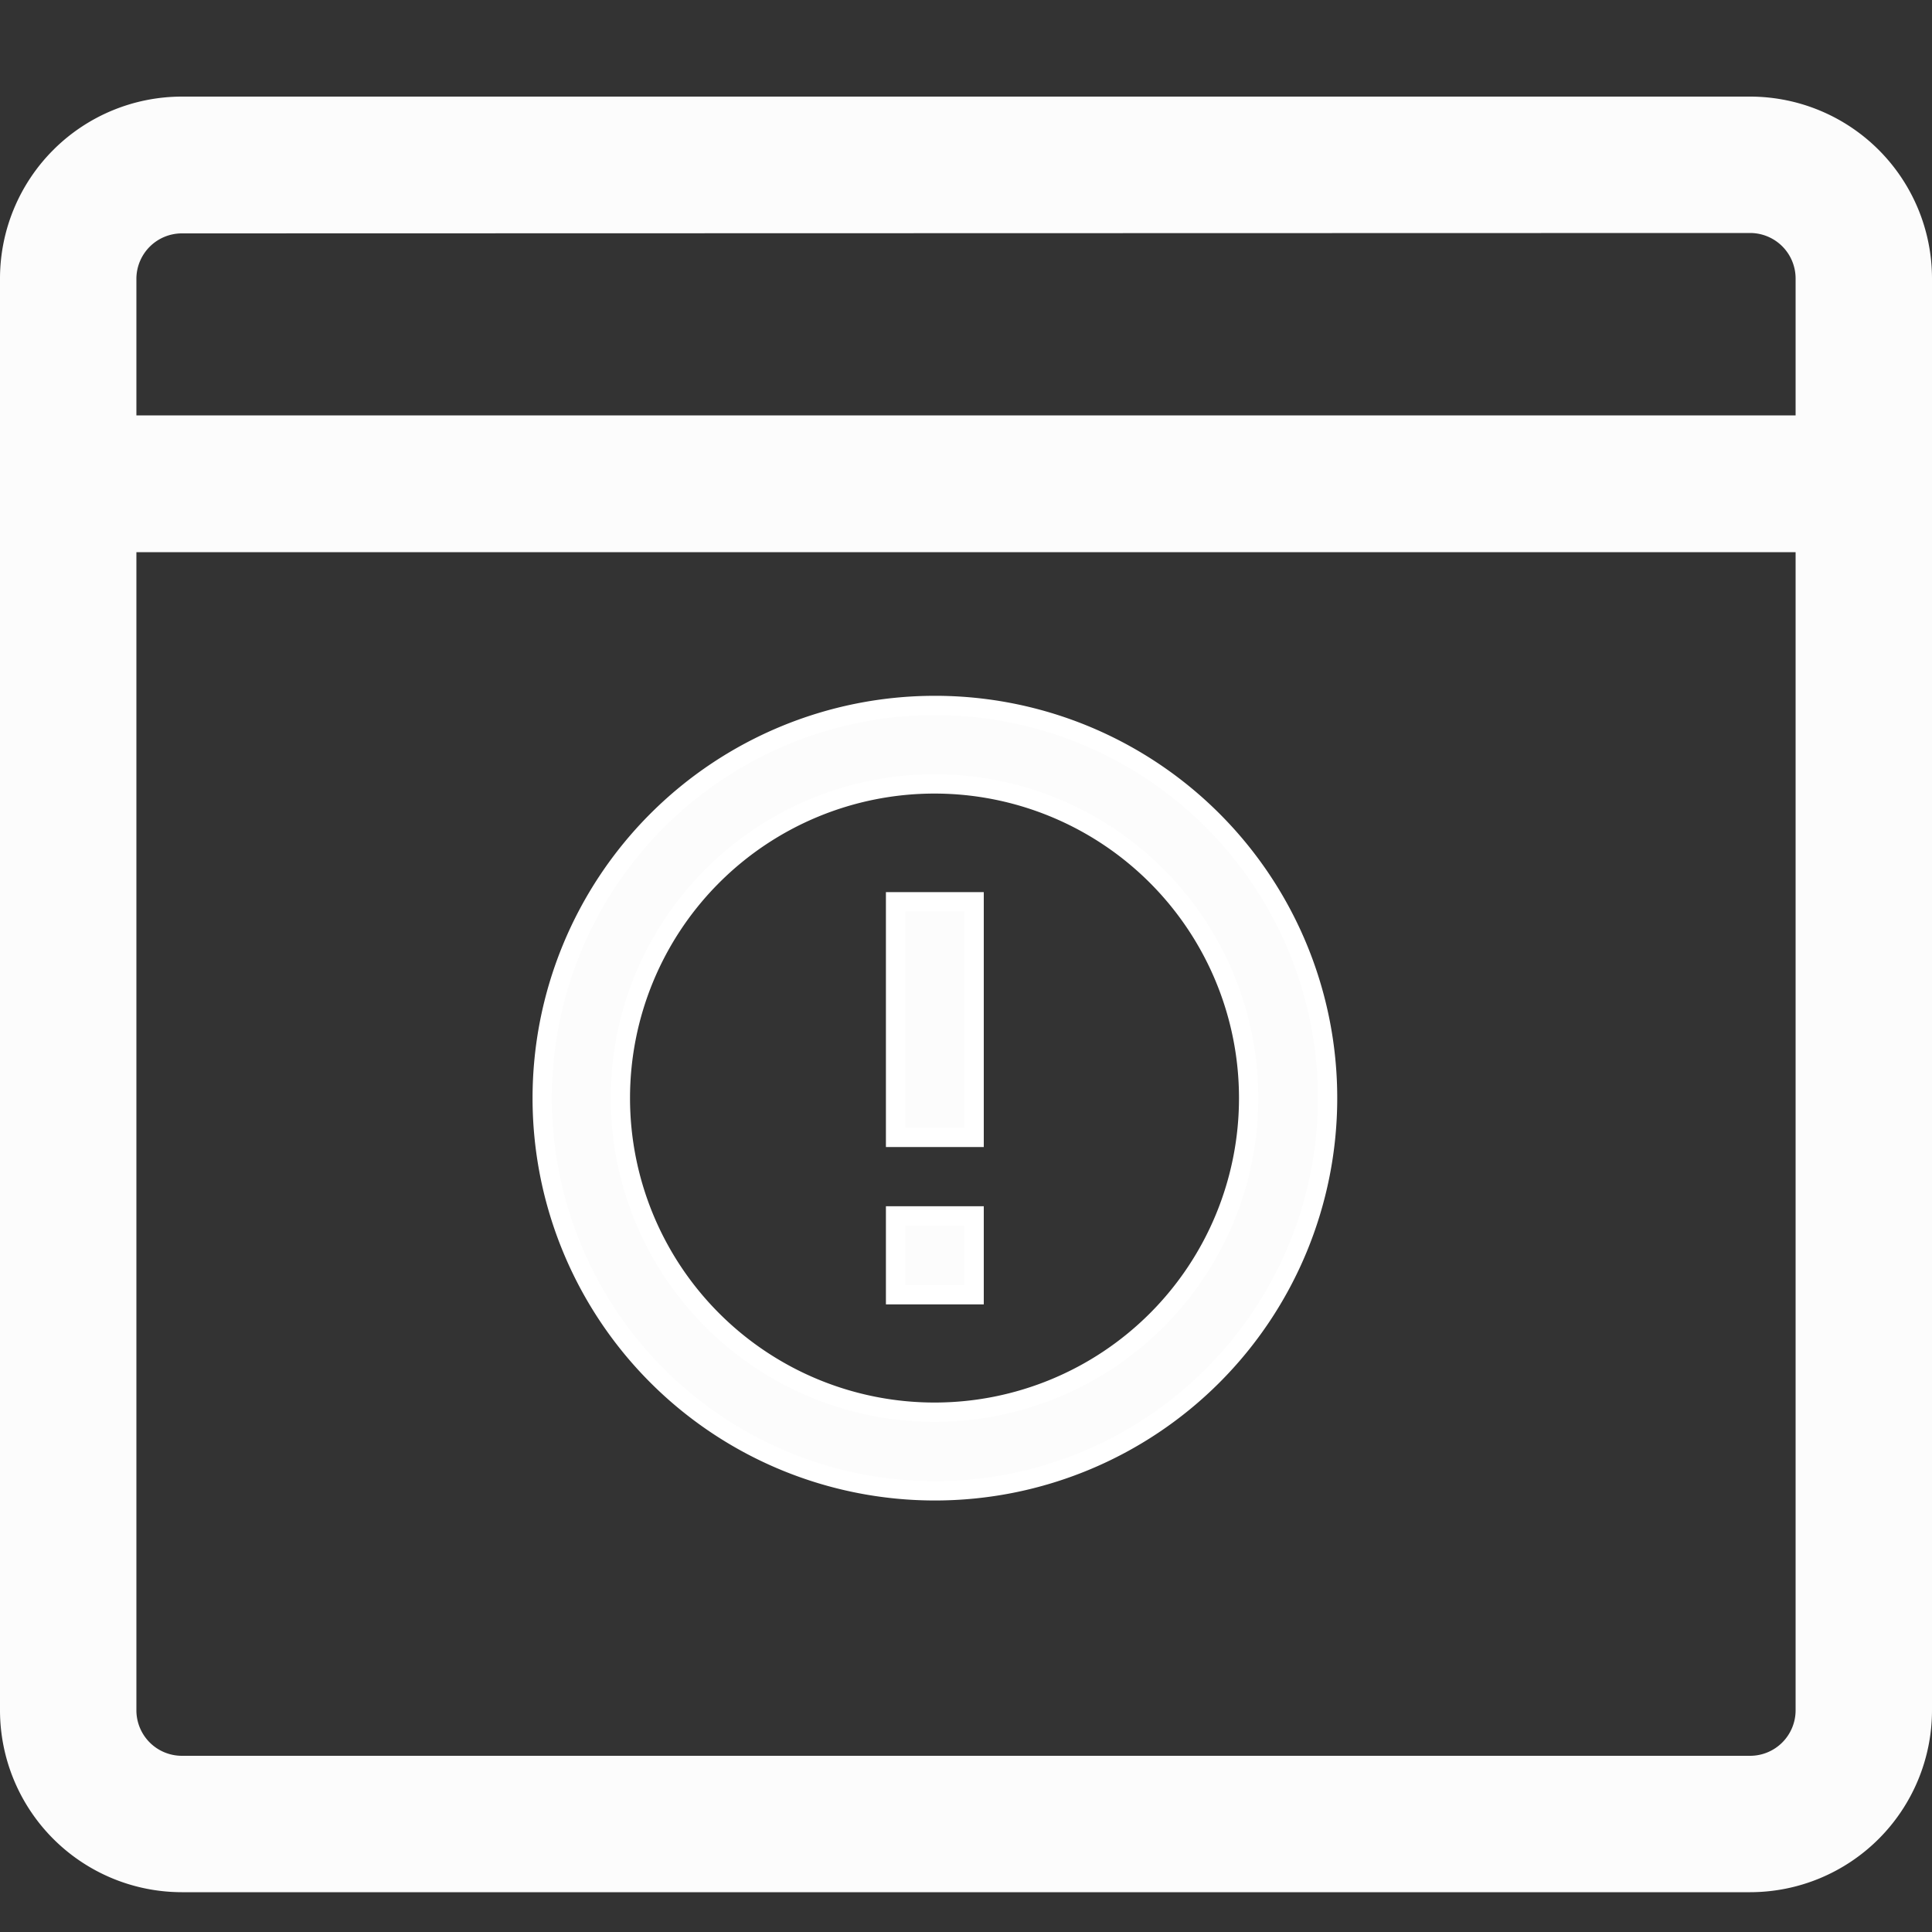 <svg xmlns="http://www.w3.org/2000/svg" width="20" height="20" viewBox="0 0 20 20">
  <rect x="0" y="0" width="20" height="20" fill="#333333" stroke="none"/>
  <g id="Group_117219" data-name="Group 117219" transform="translate(-36 -2988)">
    <rect id="Rectangle_22885" data-name="Rectangle 22885" width="20" height="20" transform="translate(36 2988)" fill="#de2222" opacity="0"/>
    <g id="Group_117216" data-name="Group 117216" transform="translate(-179.083 6.081)">
      <g id="Group_117194" data-name="Group 117194" transform="translate(215.083 2982.919)">
        <path id="Subtraction_18" data-name="Subtraction 18" d="M18.118,18.588H1.882A1.884,1.884,0,0,1,0,16.706V1.882A1.884,1.884,0,0,1,1.882,0H18.118A1.884,1.884,0,0,1,20,1.882V16.706A1.884,1.884,0,0,1,18.118,18.588ZM1.412,4.716v11.99a.471.471,0,0,0,.47.47H18.118a.471.471,0,0,0,.47-.47V4.716Zm.47-3.3a.471.471,0,0,0-.47.47V3.3H18.588V1.882a.471.471,0,0,0-.47-.47Z" transform="translate(0 0)" fill="#fcfcfc"/>
      </g>
      <path id="Icon_material-error-outline" data-name="Icon material-error-outline" d="M6.658,8.284h.813V9.1H6.658Zm0-3.252h.813V7.471H6.658ZM7.061,3a4.065,4.065,0,1,0,4.069,4.065A4.063,4.063,0,0,0,7.061,3Zm0,7.316a3.252,3.252,0,1,1,3.252-3.252A3.251,3.251,0,0,1,7.065,10.316Z" transform="translate(217.696 2986.222)" fill="#fcfcfc" stroke="#fff" stroke-width="0.2"/>
    </g>
  </g>
</svg>
